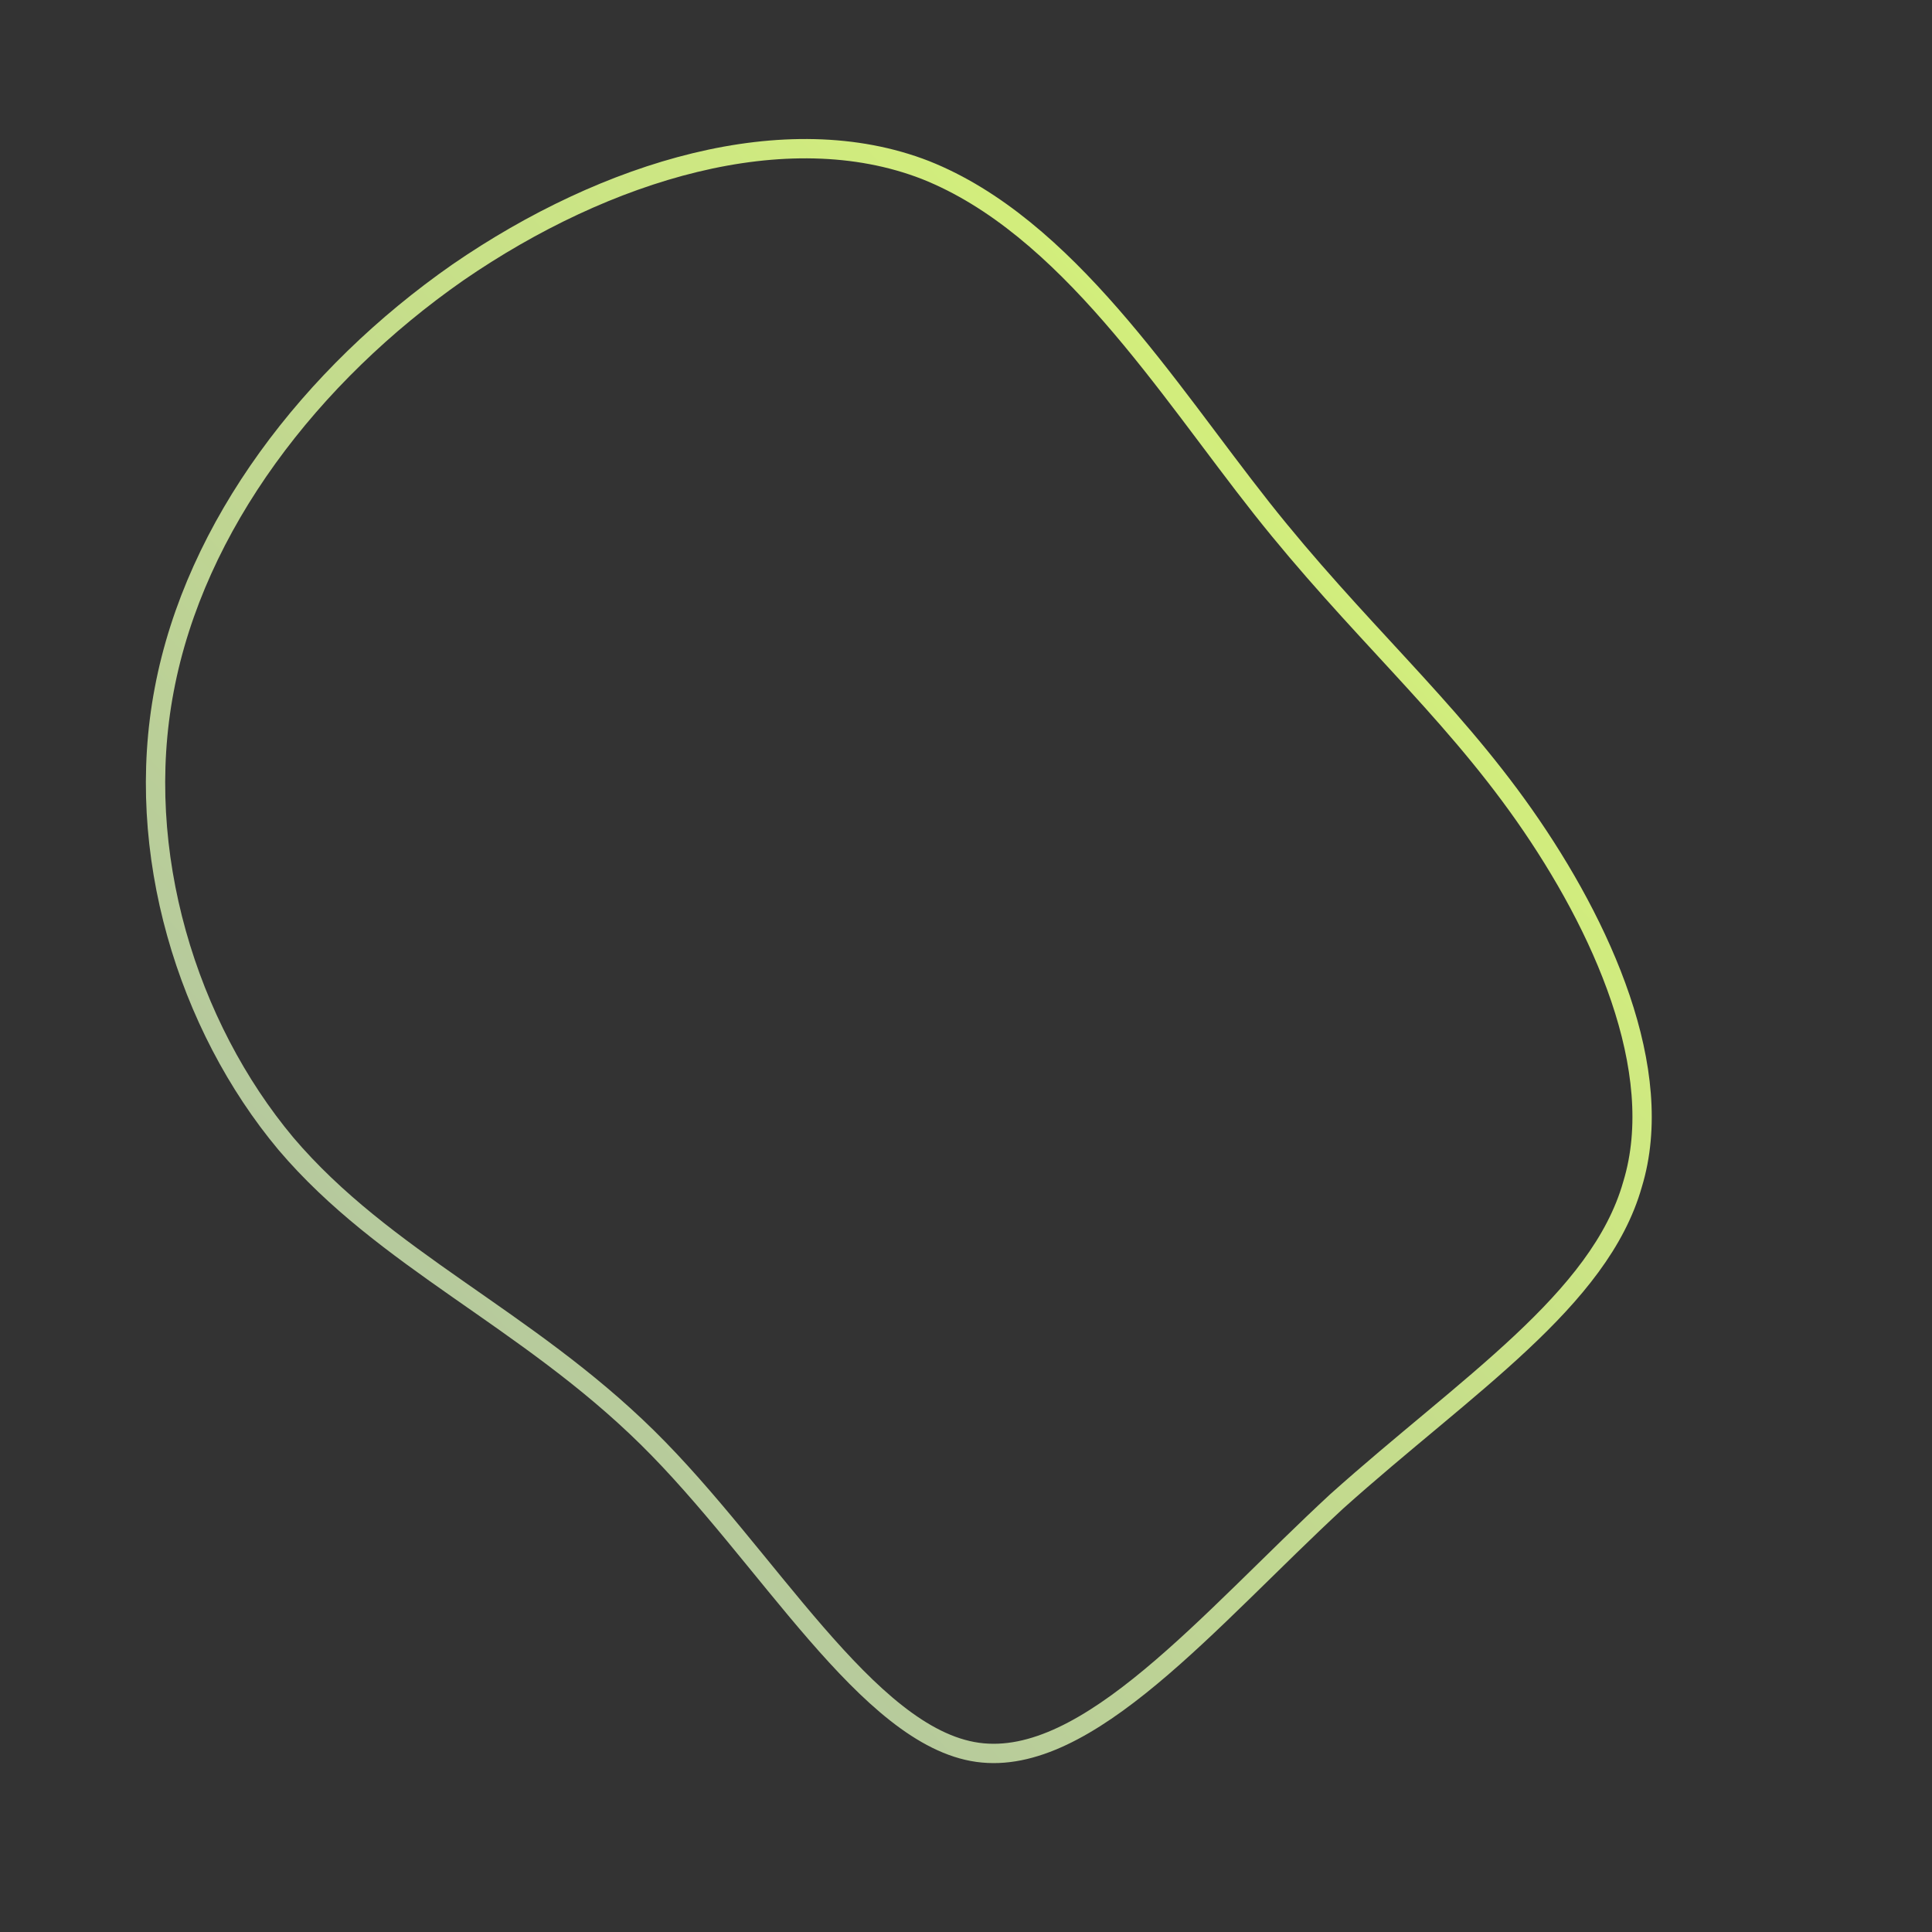 
<!--?xml version="1.0" standalone="no"?-->
<svg id="sw-js-blob-svg" viewBox="0 0 100 100" xmlns="http://www.w3.org/2000/svg" version="1.1">
    <rect x="0" y="0" width="100" height="100" fill="#333333" stroke="none"/>
    <defs>                         
        <linearGradient id="sw-gradient" x1="0" x2="1" y1="1" y2="0">
            <stop id="stop1" stop-color="rgba(169, 185, 172, 1)" offset="0%"></stop>
            <stop id="stop2" stop-color="rgba(223, 254, 109, 1)" offset="100%"></stop>
        </linearGradient>
    </defs>                
    <path fill="none" d="M15.3,-23.7C20.2,-17.5,24.9,-13.5,28.9,-7.8C32.9,-2.1,36.3,5.4,34.5,11.3C32.8,17.3,25.9,21.7,19.2,27.7C12.6,33.8,6.3,41.5,0.6,40.7C-5.1,39.9,-10.3,30.5,-16.5,24.4C-22.8,18.2,-30.1,15.2,-35.2,9.2C-40.3,3.1,-43.1,-5.9,-41.5,-14.3C-39.9,-22.8,-33.9,-30.6,-26.3,-35.9C-18.6,-41.2,-9.3,-44,-2.1,-41.2C5.2,-38.3,10.4,-29.9,15.3,-23.7Z" width="100%" height="100%" transform="translate(50 50)" stroke-width="1" style="transition: all 0.3s ease 0s;" stroke="url(#sw-gradient)"></path>
</svg>